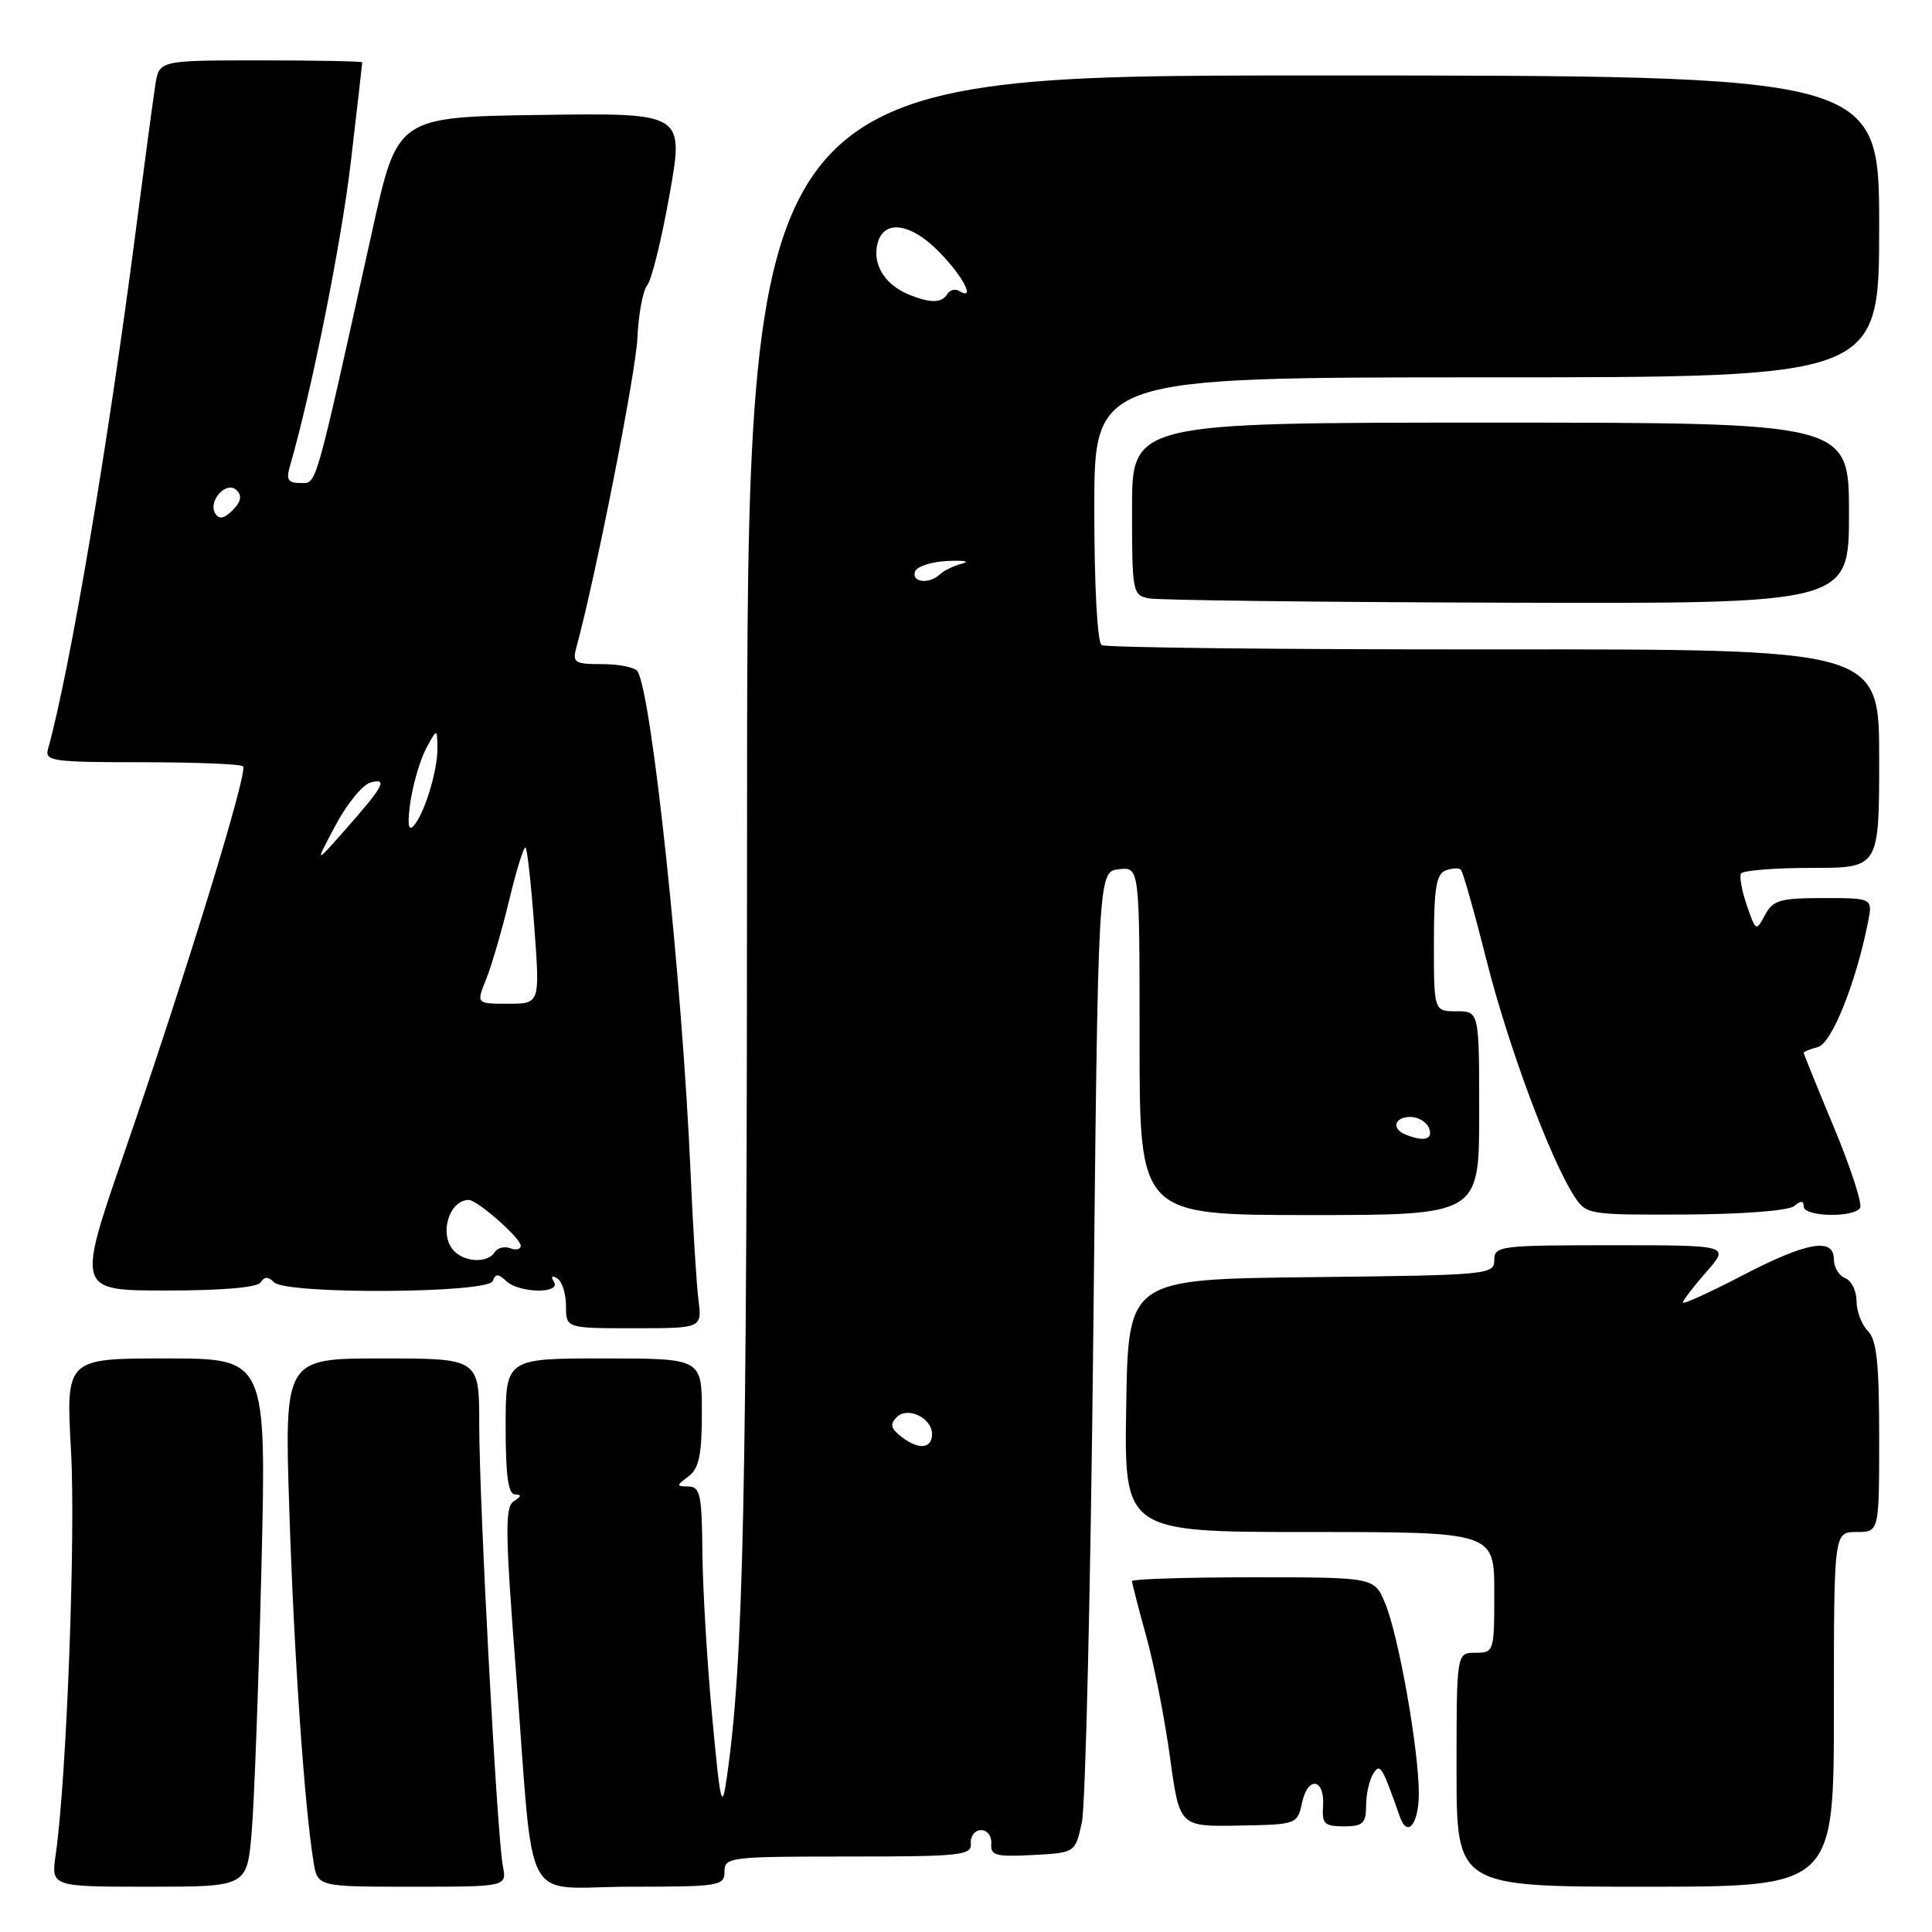<?xml version="1.0" encoding="UTF-8" standalone="no"?>
<!DOCTYPE svg PUBLIC "-//W3C//DTD SVG 1.1//EN" "http://www.w3.org/Graphics/SVG/1.1/DTD/svg11.dtd" >
<svg xmlns="http://www.w3.org/2000/svg" xmlns:xlink="http://www.w3.org/1999/xlink" version="1.1" viewBox="0 0 256 256">
 <g >
 <path fill="currentColor"
d=" M 33.35 242.75 C 33.69 238.76 34.27 223.01 34.64 207.75 C 35.31 180.00 35.31 180.00 22.02 180.00 C 8.73 180.00 8.73 180.00 9.41 192.25 C 10.04 203.55 8.82 235.79 7.38 245.75 C 6.77 250.00 6.77 250.00 19.75 250.00 C 32.73 250.00 32.73 250.00 33.35 242.75 Z  M 66.63 247.25 C 65.86 243.30 63.50 199.11 63.50 188.75 C 63.50 180.00 63.50 180.00 50.59 180.00 C 37.68 180.00 37.68 180.00 38.34 200.25 C 38.96 219.34 40.35 239.48 41.55 246.75 C 42.09 250.00 42.09 250.00 54.62 250.00 C 67.16 250.00 67.16 250.00 66.63 247.25 Z  M 96.00 248.00 C 96.00 246.08 96.67 246.00 112.39 246.00 C 127.38 246.00 128.77 245.85 128.64 244.25 C 128.56 243.29 129.18 242.50 130.00 242.50 C 130.83 242.50 131.43 243.30 131.35 244.30 C 131.23 245.86 131.93 246.06 136.84 245.80 C 142.47 245.50 142.47 245.50 143.35 241.50 C 143.84 239.30 144.52 210.05 144.87 176.50 C 145.50 115.50 145.50 115.50 148.25 115.18 C 151.00 114.87 151.00 114.87 151.00 137.93 C 151.00 161.00 151.00 161.00 173.50 161.00 C 196.00 161.00 196.00 161.00 196.00 147.50 C 196.00 134.00 196.00 134.00 193.00 134.00 C 190.00 134.00 190.00 134.00 190.00 124.97 C 190.00 117.75 190.31 115.82 191.54 115.35 C 192.39 115.02 193.31 114.97 193.58 115.25 C 193.85 115.52 195.39 120.96 197.00 127.35 C 199.87 138.70 205.48 153.75 208.64 158.57 C 210.19 160.94 210.53 160.99 223.34 160.93 C 230.97 160.89 236.99 160.42 237.73 159.81 C 238.63 159.06 239.00 159.08 239.00 159.88 C 239.00 161.23 245.64 161.39 246.47 160.05 C 246.79 159.54 245.24 154.76 243.03 149.44 C 240.81 144.12 239.00 139.65 239.00 139.50 C 239.00 139.35 239.84 139.01 240.88 138.74 C 242.70 138.27 245.90 130.31 247.51 122.25 C 248.16 119.00 248.16 119.00 241.61 119.00 C 235.86 119.00 234.93 119.27 233.87 121.24 C 232.70 123.44 232.65 123.41 231.47 119.99 C 230.81 118.07 230.46 116.16 230.69 115.75 C 230.93 115.34 235.14 115.00 240.06 115.00 C 249.00 115.00 249.00 115.00 249.00 100.51 C 249.00 86.01 249.00 86.01 197.97 86.05 C 169.90 86.07 146.50 85.81 145.97 85.48 C 145.40 85.13 145.00 77.62 145.00 67.44 C 145.00 50.00 145.00 50.00 197.00 50.00 C 249.00 50.00 249.00 50.00 249.00 30.00 C 249.00 10.00 249.00 10.00 174.00 10.00 C 99.00 10.00 99.00 10.00 98.99 108.75 C 98.98 198.86 98.53 220.08 96.31 235.50 C 95.66 240.03 95.47 239.27 94.37 227.50 C 93.70 220.35 93.12 210.56 93.07 205.75 C 93.01 198.12 92.78 197.00 91.25 196.97 C 89.58 196.94 89.58 196.87 91.25 195.61 C 92.63 194.56 93.00 192.77 93.00 187.14 C 93.00 180.00 93.00 180.00 80.00 180.00 C 67.00 180.00 67.00 180.00 67.00 189.00 C 67.00 195.53 67.34 198.00 68.25 198.02 C 69.14 198.03 69.09 198.29 68.09 198.92 C 66.89 199.68 66.93 202.93 68.38 221.66 C 70.86 253.71 68.88 250.00 83.55 250.00 C 95.33 250.00 96.00 249.89 96.00 248.00 Z  M 243.00 226.50 C 243.00 203.00 243.00 203.00 246.00 203.00 C 249.00 203.00 249.00 203.00 249.00 190.43 C 249.00 180.59 248.67 177.53 247.50 176.36 C 246.68 175.53 246.00 173.75 246.00 172.40 C 246.00 171.04 245.32 169.68 244.50 169.36 C 243.68 169.05 243.00 167.93 243.00 166.89 C 243.00 163.92 239.43 164.55 230.79 169.05 C 226.50 171.28 223.00 172.87 223.00 172.59 C 223.00 172.30 224.40 170.48 226.10 168.53 C 229.21 165.00 229.21 165.00 213.60 165.00 C 198.71 165.00 198.00 165.09 198.00 166.98 C 198.00 168.90 197.17 168.97 173.75 169.23 C 149.50 169.50 149.50 169.50 149.23 186.25 C 148.95 203.00 148.95 203.00 173.48 203.00 C 198.00 203.00 198.00 203.00 198.00 211.00 C 198.00 218.87 197.96 219.00 195.50 219.00 C 193.00 219.00 193.00 219.00 193.00 234.50 C 193.00 250.00 193.00 250.00 218.00 250.00 C 243.00 250.00 243.00 250.00 243.00 226.50 Z  M 172.54 238.83 C 173.32 235.25 175.57 235.68 175.31 239.36 C 175.15 241.66 175.50 242.00 178.06 242.00 C 180.60 242.00 181.00 241.62 181.02 239.25 C 181.02 237.74 181.45 235.84 181.96 235.03 C 182.87 233.58 183.12 233.98 185.50 240.75 C 186.49 243.58 188.00 241.70 188.00 237.63 C 188.00 231.82 185.32 216.71 183.53 212.42 C 182.10 209.00 182.10 209.00 166.05 209.00 C 157.22 209.00 150.00 209.23 150.00 209.51 C 150.00 209.79 150.85 213.09 151.89 216.84 C 152.93 220.59 154.34 227.79 155.03 232.85 C 156.29 242.04 156.29 242.04 164.09 241.90 C 171.87 241.76 171.90 241.75 172.54 238.83 Z  M 92.55 172.25 C 92.29 170.19 91.82 162.65 91.51 155.50 C 90.41 130.13 86.39 92.06 84.48 88.96 C 84.15 88.43 82.06 88.00 79.82 88.00 C 76.10 88.00 75.82 87.81 76.38 85.75 C 78.94 76.37 84.25 49.42 84.46 44.78 C 84.60 41.63 85.19 38.48 85.77 37.78 C 86.35 37.07 87.68 31.65 88.73 25.73 C 90.64 14.96 90.64 14.96 71.65 15.23 C 52.66 15.50 52.66 15.50 49.34 30.50 C 41.58 65.51 42.01 64.00 39.80 64.00 C 38.16 64.00 37.89 63.56 38.42 61.75 C 41.27 51.94 45.24 32.13 46.49 21.43 C 47.32 14.33 48.00 8.40 48.00 8.26 C 48.00 8.12 41.95 8.00 34.55 8.00 C 21.09 8.00 21.09 8.00 20.58 11.25 C 20.30 13.04 19.14 21.70 18.00 30.50 C 14.33 58.88 9.24 88.96 6.36 99.25 C 5.91 100.85 6.96 101.00 18.77 101.00 C 25.86 101.00 31.91 101.24 32.21 101.54 C 32.90 102.23 24.67 129.00 16.47 152.75 C 10.17 171.00 10.17 171.00 22.03 171.00 C 29.49 171.00 34.13 170.60 34.55 169.91 C 35.04 169.13 35.53 169.13 36.31 169.91 C 37.94 171.54 64.69 171.38 65.29 169.75 C 65.66 168.75 66.02 168.75 67.08 169.75 C 68.79 171.37 74.40 171.45 73.40 169.85 C 72.96 169.13 73.13 168.96 73.85 169.40 C 74.48 169.80 75.00 171.44 75.00 173.06 C 75.00 176.00 75.00 176.00 84.01 176.00 C 93.02 176.00 93.02 176.00 92.55 172.25 Z  M 245.00 68.00 C 245.00 56.00 245.00 56.00 197.50 56.00 C 150.00 56.00 150.00 56.00 150.00 67.43 C 150.00 78.49 150.07 78.87 152.25 79.29 C 153.49 79.53 174.86 79.79 199.75 79.86 C 245.00 80.00 245.00 80.00 245.00 68.00 Z  M 119.55 190.46 C 118.02 189.30 117.87 188.73 118.83 187.77 C 120.27 186.33 123.50 187.89 123.50 190.03 C 123.50 191.95 121.77 192.14 119.55 190.46 Z  M 186.25 150.34 C 184.33 149.56 184.77 148.00 186.89 148.00 C 187.93 148.00 189.05 148.68 189.36 149.50 C 189.93 150.99 188.69 151.32 186.25 150.34 Z  M 121.24 75.75 C 121.47 75.06 123.42 74.42 125.58 74.33 C 127.73 74.23 128.60 74.39 127.50 74.68 C 126.40 74.96 125.07 75.60 124.55 76.10 C 123.14 77.44 120.77 77.19 121.24 75.75 Z  M 120.47 39.05 C 117.47 37.83 115.80 35.41 116.17 32.81 C 116.71 29.00 120.48 29.29 124.51 33.45 C 127.70 36.73 129.30 39.92 127.07 38.54 C 126.56 38.23 125.86 38.42 125.51 38.98 C 124.77 40.17 123.29 40.19 120.47 39.05 Z  M 60.20 165.80 C 58.11 163.71 59.45 159.00 62.12 159.00 C 63.25 159.00 69.00 164.07 69.00 165.06 C 69.00 165.54 68.37 165.70 67.60 165.40 C 66.83 165.11 65.91 165.34 65.54 165.93 C 64.66 167.36 61.69 167.29 60.20 165.80 Z  M 64.42 129.75 C 65.14 127.96 66.52 123.22 67.49 119.20 C 68.45 115.19 69.42 112.09 69.64 112.31 C 69.87 112.53 70.39 117.28 70.80 122.86 C 71.55 133.00 71.55 133.00 67.33 133.00 C 63.10 133.00 63.10 133.00 64.42 129.75 Z  M 44.47 109.34 C 45.98 106.50 48.07 103.95 49.11 103.68 C 51.45 103.07 50.85 104.16 45.61 110.10 C 41.72 114.50 41.72 114.50 44.47 109.34 Z  M 54.40 106.13 C 54.77 103.73 55.71 100.58 56.49 99.13 C 57.92 96.50 57.92 96.50 57.96 99.10 C 58.01 102.13 56.17 108.05 54.74 109.50 C 54.08 110.16 53.97 109.02 54.40 106.13 Z  M 28.53 68.05 C 27.50 66.39 30.03 63.63 31.36 64.96 C 32.10 65.70 31.93 66.49 30.83 67.60 C 29.70 68.73 29.03 68.86 28.53 68.05 Z "/>
</g>
</svg>